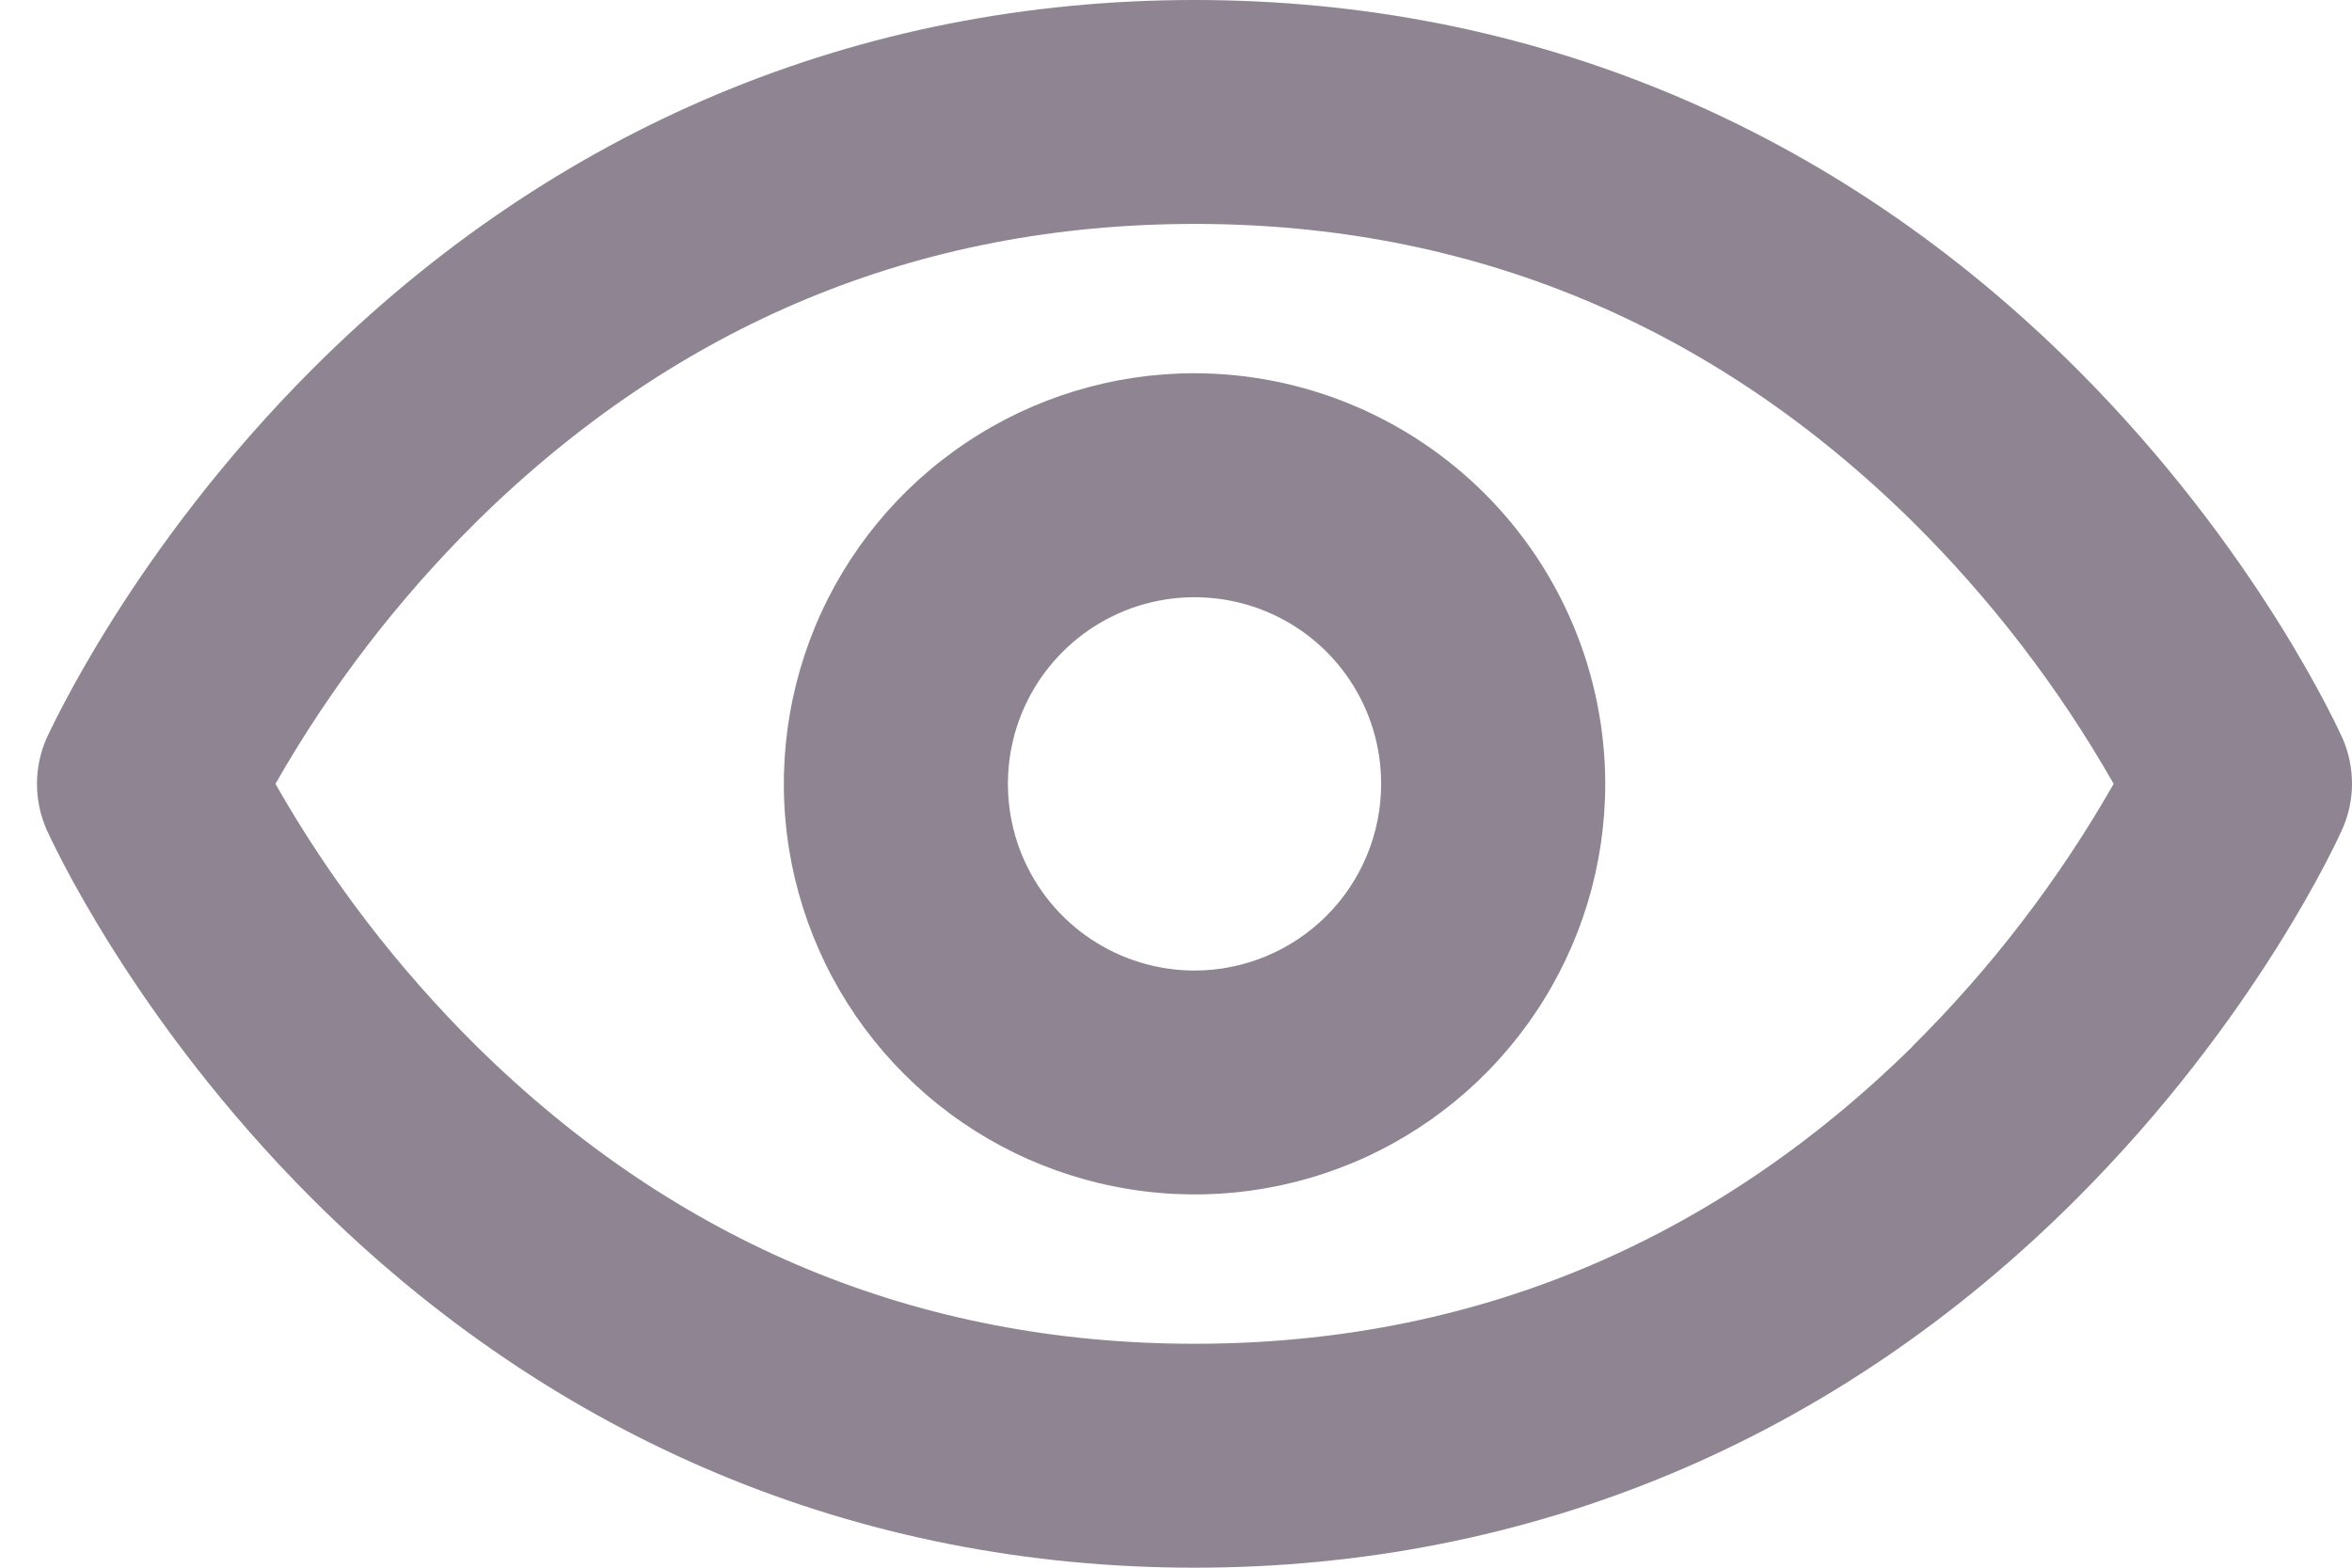 <svg width="18" height="12" viewBox="0 0 18 12" fill="none" xmlns="http://www.w3.org/2000/svg">
<path d="M17.928 5.652C17.901 5.594 17.276 4.205 15.893 2.823C14.044 0.976 11.713 0 9.142 0C6.571 0 4.24 0.976 2.393 2.823C1.011 4.205 0.385 5.594 0.356 5.652C0.308 5.762 0.283 5.88 0.283 6C0.283 6.12 0.308 6.239 0.356 6.349C0.383 6.407 1.008 7.796 2.391 9.178C4.24 11.024 6.571 12 9.142 12C11.713 12 14.044 11.024 15.89 9.178C17.273 7.796 17.899 6.407 17.925 6.349C17.974 6.239 18 6.12 18 6.001C18 5.881 17.976 5.762 17.928 5.652ZM14.638 8.009C13.104 9.519 11.255 10.286 9.142 10.286C7.028 10.286 5.18 9.519 3.648 8.009C3.046 7.412 2.527 6.737 2.108 6C2.528 5.264 3.046 4.588 3.648 3.992C5.181 2.481 7.028 1.714 9.142 1.714C11.255 1.714 13.103 2.481 14.636 3.992C15.238 4.588 15.757 5.264 16.176 6C15.756 6.736 15.238 7.412 14.636 8.009L14.638 8.009ZM9.142 2.857C8.52 2.857 7.913 3.041 7.396 3.387C6.879 3.732 6.476 4.223 6.238 4.797C6 5.372 5.938 6.003 6.059 6.613C6.181 7.223 6.48 7.783 6.92 8.222C7.359 8.662 7.919 8.961 8.529 9.082C9.138 9.204 9.77 9.142 10.345 8.904C10.919 8.666 11.41 8.263 11.755 7.746C12.101 7.229 12.285 6.622 12.285 6C12.284 5.167 11.953 4.368 11.363 3.779C10.774 3.19 9.975 2.858 9.142 2.857ZM9.142 7.429C8.859 7.429 8.583 7.345 8.348 7.188C8.113 7.031 7.93 6.808 7.822 6.547C7.714 6.286 7.686 5.998 7.741 5.721C7.796 5.444 7.932 5.19 8.132 4.99C8.332 4.79 8.586 4.654 8.863 4.599C9.14 4.544 9.428 4.572 9.689 4.68C9.95 4.788 10.173 4.971 10.33 5.206C10.487 5.441 10.57 5.717 10.57 6C10.57 6.379 10.42 6.742 10.152 7.01C9.884 7.278 9.521 7.429 9.142 7.429Z" fill="#8E8492"/>
</svg>
